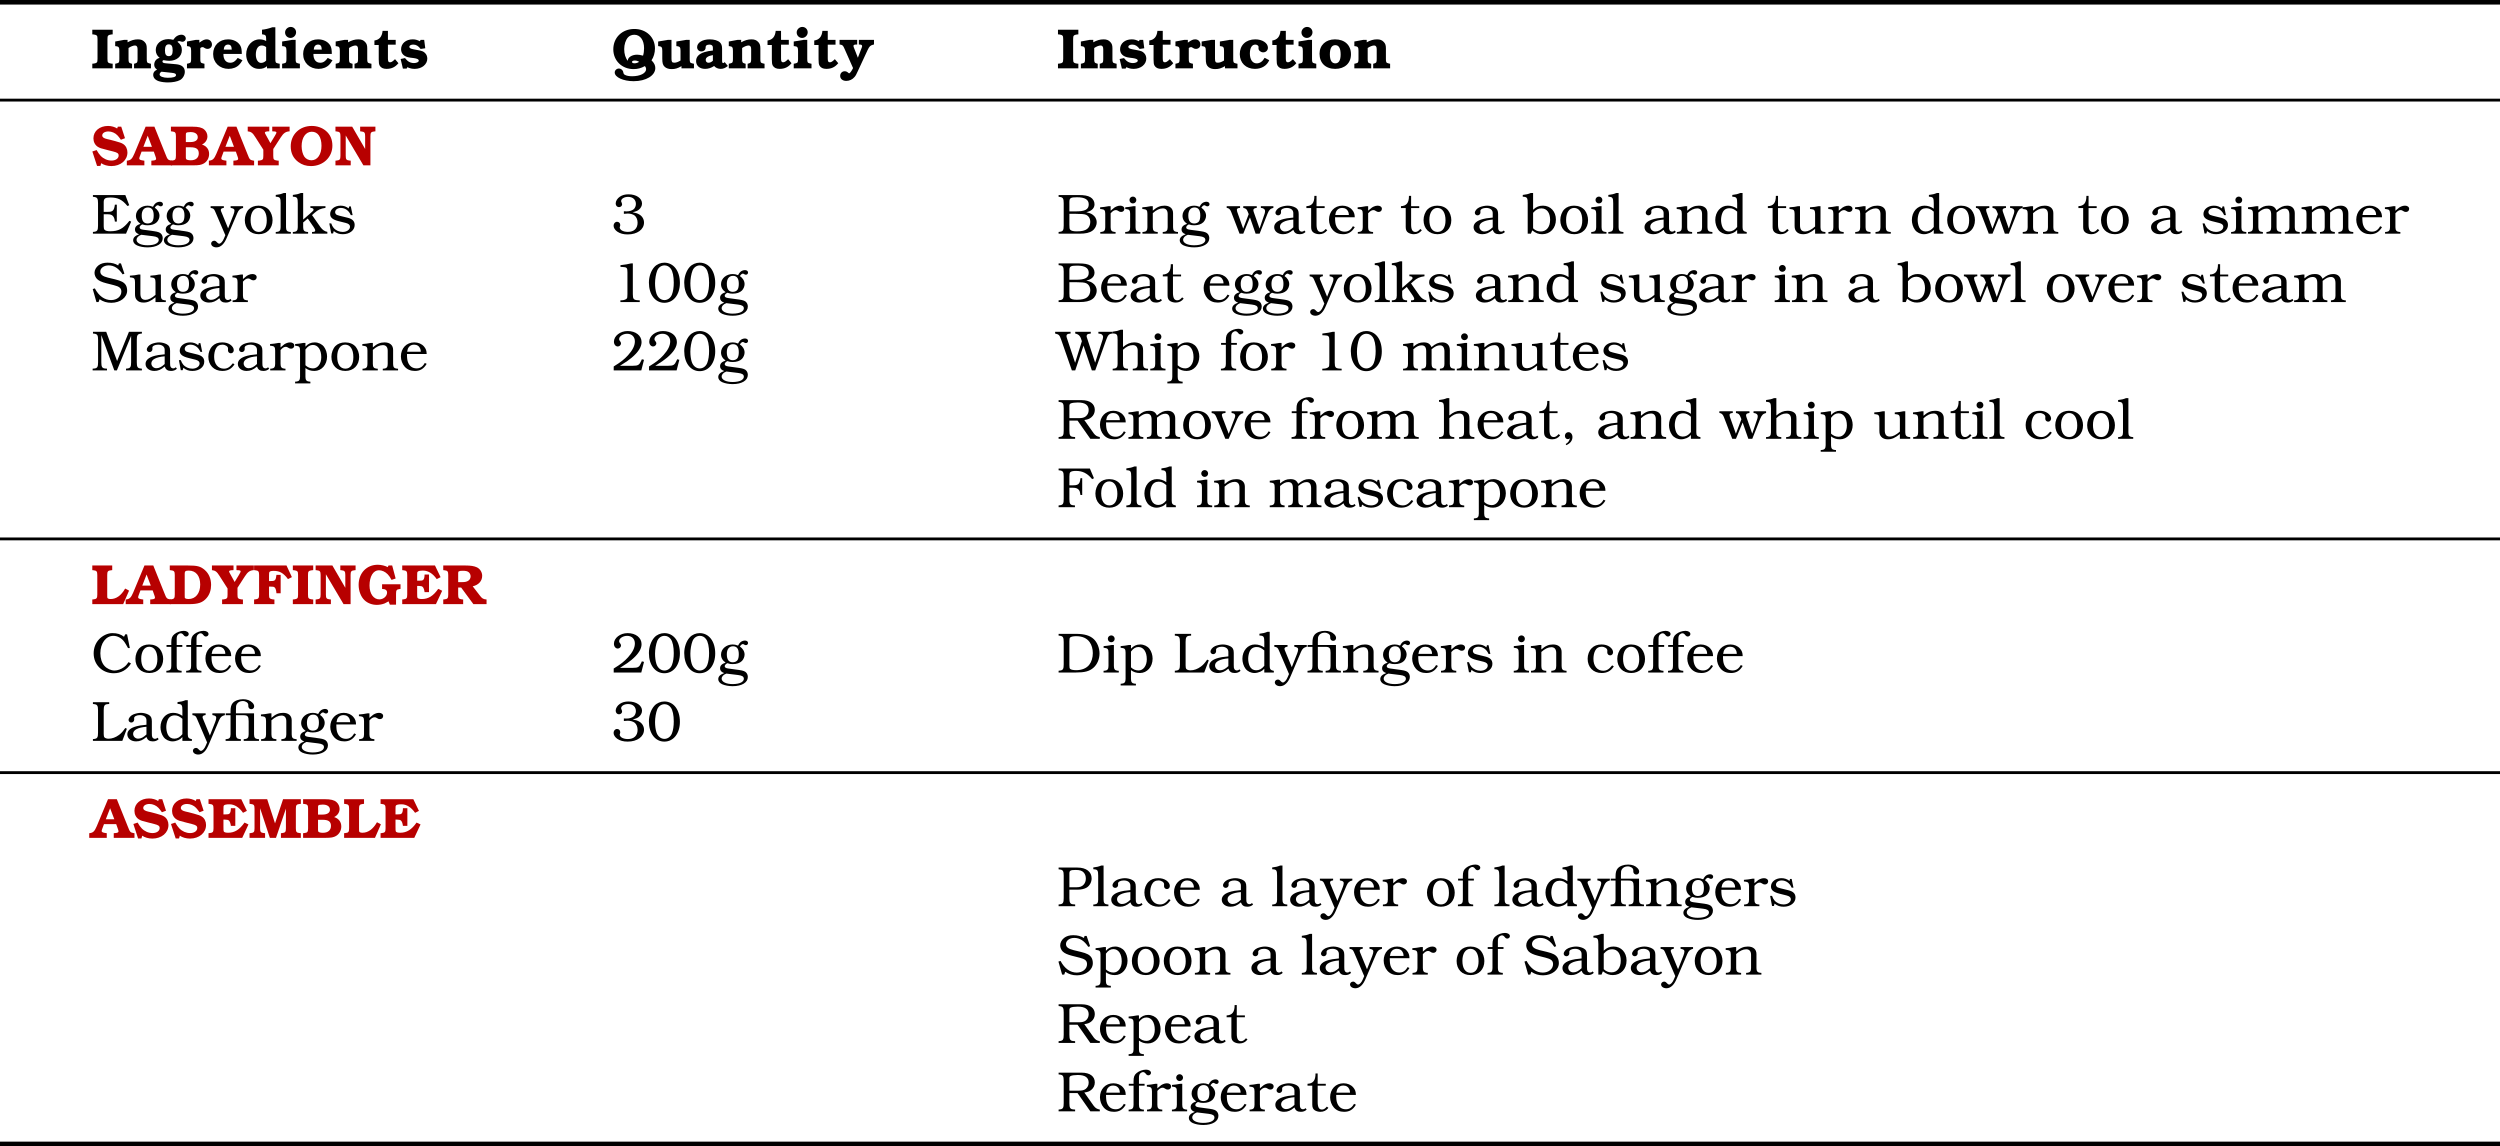 <?xml version='1.0' encoding='UTF-8'?>
<!-- This file was generated by dvisvgm 2.11.1 -->
<svg version='1.1' xmlns='http://www.w3.org/2000/svg' xmlns:xlink='http://www.w3.org/1999/xlink' width='437.167pt' height='200.432pt' viewBox='76.712 52.802 437.167 200.432'>
<defs>
<path id='g3-2' d='M2.005-4.814V-5.429C2.005-6.074 2.025-6.203 2.164-6.442C2.352-6.769 2.749-6.968 3.196-6.968C3.692-6.968 4.149-6.67 4.159-6.332C4.169-5.916 4.169-5.916 4.248-5.787C4.337-5.628 4.506-5.538 4.695-5.538C4.983-5.538 5.191-5.747 5.191-6.035C5.191-6.253 5.102-6.452 4.893-6.67C4.496-7.077 3.95-7.285 3.256-7.285C2.491-7.285 1.797-7.027 1.439-6.61C1.171-6.293 1.062-5.876 1.062-5.191V-4.814H.218V-4.486H1.062V-1.141C1.062-.596 .883-.367 .447-.318L.199-.298V0H2.868V-.298L2.62-.318C2.184-.367 2.005-.596 2.005-1.141V-4.486H3.325C4.05-4.486 4.228-4.278 4.228-3.444V-1.141C4.228-.596 4.05-.367 3.613-.318L3.365-.298V0H6.035V-.298L5.787-.318C5.35-.367 5.171-.596 5.171-1.141V-4.814H2.005Z'/>
<path id='g3-44' d='M1.141 1.112C1.836 .804 2.213 .308 2.213-.308C2.213-.794 1.916-1.161 1.519-1.161C1.161-1.161 .893-.883 .893-.506C.893-.189 1.112 .06 1.399 .06C1.529 .06 1.608 .03 1.767-.089C1.677 .377 1.449 .675 1.032 .913L1.141 1.112Z'/>
<path id='g3-48' d='M3.097-6.888C2.442-6.888 1.787-6.61 1.36-6.144C.774-5.509 .397-4.437 .397-3.404C.397-1.31 1.499 .129 3.097 .129S5.816-1.3 5.816-3.335C5.816-5.449 4.715-6.888 3.097-6.888ZM3.136-6.412C3.563-6.412 3.95-6.213 4.218-5.836C4.556-5.39 4.744-4.486 4.744-3.404C4.744-2.591 4.635-1.846 4.427-1.32C4.208-.734 3.682-.347 3.117-.347C2.481-.347 1.935-.794 1.707-1.509C1.548-2.015 1.469-2.63 1.469-3.295C1.469-4.04 1.628-4.943 1.846-5.499C2.074-6.064 2.561-6.412 3.136-6.412Z'/>
<path id='g3-49' d='M3.762-6.759H3.444C2.799-6.61 2.591-6.571 1.598-6.452V-6.154L1.995-6.134C2.72-6.104 2.819-5.985 2.819-5.201V-1.399C2.819-.864 2.789-.705 2.69-.605C2.531-.447 2.233-.337 1.916-.318L1.588-.298V0H4.973V-.298L4.655-.318C3.901-.367 3.762-.526 3.762-1.38V-6.759Z'/>
<path id='g3-50' d='M5.717-1.856L5.34-1.955L5.241-1.727C4.903-.953 4.675-.814 3.772-.814H1.519C2.7-1.558 3.067-1.816 3.553-2.223C4.715-3.196 5.29-4.109 5.29-4.953C5.29-6.084 4.278-6.888 2.849-6.888C1.548-6.888 .457-6.035 .457-5.022C.457-4.546 .754-4.189 1.131-4.189C1.429-4.189 1.697-4.447 1.697-4.724C1.697-4.824 1.648-4.953 1.578-5.042C1.399-5.26 1.37-5.33 1.37-5.499C1.37-5.975 2.045-6.412 2.769-6.412C3.583-6.412 4.119-5.876 4.119-5.092C4.119-4.337 3.752-3.583 2.928-2.66C2.273-1.935 1.667-1.459 .417-.695V0H5.241L5.717-1.856Z'/>
<path id='g3-51' d='M2.194-3.474C2.6-3.514 2.769-3.524 2.888-3.524C3.335-3.524 3.811-3.385 4.079-3.176C4.397-2.928 4.595-2.442 4.595-1.926C4.595-.913 3.96-.318 2.898-.318C2.462-.318 2.084-.407 1.806-.586C1.618-.705 1.469-.923 1.469-1.082C1.469-1.112 1.479-1.141 1.489-1.191C1.558-1.409 1.558-1.409 1.558-1.529C1.558-1.846 1.33-2.084 1.002-2.084C.665-2.084 .397-1.777 .397-1.399C.397-1.032 .635-.655 1.022-.377C1.519-.03 2.104 .129 2.859 .129C4.526 .129 5.717-.734 5.717-1.945C5.717-2.531 5.409-3.057 4.903-3.355C4.586-3.543 4.327-3.633 3.722-3.752C4.288-3.881 4.546-3.99 4.804-4.189C5.151-4.466 5.37-4.873 5.37-5.27C5.37-6.203 4.367-6.888 2.997-6.888C2.402-6.888 1.906-6.749 1.509-6.481C1.052-6.174 .764-5.717 .764-5.28C.764-4.913 1.012-4.645 1.34-4.645C1.638-4.645 1.886-4.863 1.886-5.122C1.886-5.191 1.866-5.27 1.836-5.36C1.717-5.628 1.717-5.628 1.717-5.707C1.717-6.114 2.263-6.442 2.938-6.442C3.762-6.442 4.298-5.955 4.298-5.201C4.298-4.863 4.149-4.486 3.93-4.298C3.672-4.059 3.176-3.901 2.69-3.901C2.61-3.901 2.442-3.911 2.194-3.921V-3.474Z'/>
<path id='g3-66' d='M.308-6.759V-6.452L.556-6.422C1.072-6.352 1.201-6.144 1.201-5.33V-1.429C1.201-.615 1.072-.407 .556-.337L.308-.308V0H3.93C5.032 0 5.717-.159 6.223-.526C6.68-.854 6.968-1.419 6.968-1.995C6.968-2.561 6.69-3.057 6.213-3.355C5.916-3.543 5.687-3.633 5.151-3.762C5.657-3.881 5.866-3.98 6.114-4.179C6.422-4.407 6.59-4.764 6.59-5.151C6.59-5.648 6.313-6.124 5.866-6.382C5.409-6.65 4.824-6.759 3.801-6.759H.308ZM2.194-3.901V-5.528C2.194-6.243 2.392-6.372 3.533-6.372C4.903-6.372 5.578-5.965 5.578-5.122C5.578-4.248 4.933-3.901 3.345-3.901H2.194ZM2.194-3.474H3.365C4.298-3.474 4.824-3.424 5.102-3.305C5.578-3.097 5.846-2.64 5.846-2.045C5.846-1.548 5.638-1.082 5.29-.824C4.913-.536 4.337-.407 3.484-.407C2.868-.407 2.452-.516 2.313-.725C2.223-.854 2.194-1.042 2.194-1.529V-3.474Z'/>
<path id='g3-67' d='M6.283-6.67H5.955L5.747-6.253C5.161-6.7 4.556-6.888 3.702-6.888C2.908-6.888 1.975-6.452 1.37-5.796C.764-5.151 .437-4.278 .437-3.345C.437-1.36 1.935 .129 3.94 .129C5.221 .129 6.233-.437 6.968-1.578L6.541-1.816C6.253-1.39 6.055-1.171 5.727-.933C5.251-.576 4.605-.347 4.089-.347C3.474-.347 2.759-.675 2.332-1.151C1.866-1.658 1.608-2.462 1.608-3.355C1.608-5.112 2.581-6.412 3.891-6.412C4.625-6.412 5.36-5.995 5.826-5.32C6.015-5.042 6.134-4.834 6.442-4.278H6.759L6.283-6.67Z'/>
<path id='g3-68' d='M1.201-1.429C1.201-.615 1.072-.407 .556-.337L.308-.308V0H3.335C4.873 0 5.697-.218 6.392-.824C7.057-1.399 7.464-2.352 7.464-3.325C7.464-4.268 7.077-5.251 6.471-5.826C5.787-6.471 4.834-6.759 3.335-6.759H.308V-6.452L.556-6.422C1.072-6.352 1.201-6.144 1.201-5.33V-1.429ZM2.194-5.439C2.194-5.826 2.223-6.005 2.313-6.104C2.432-6.253 2.868-6.352 3.375-6.352C4.457-6.352 5.251-6.005 5.747-5.3C6.094-4.804 6.293-4.129 6.293-3.394C6.293-2.6 6.064-1.846 5.657-1.34C5.171-.734 4.367-.407 3.365-.407C2.878-.407 2.471-.496 2.332-.625C2.223-.725 2.194-.883 2.194-1.28V-5.439Z'/>
<path id='g3-69' d='M5.975-6.759H.308V-6.452L.556-6.422C1.072-6.352 1.201-6.144 1.201-5.33V-1.429C1.201-.615 1.072-.407 .556-.337L.308-.308V0H6.094L6.997-2.114L6.69-2.253C5.608-.864 4.794-.427 3.315-.427C2.819-.427 2.481-.516 2.323-.705C2.233-.824 2.194-.983 2.194-1.3V-3.394H2.928C3.712-3.394 4.05-3.047 4.149-2.114H4.486V-5.082H4.149C4.01-4.05 3.792-3.821 2.948-3.821H2.194V-5.509C2.194-6.144 2.452-6.332 3.325-6.332C4.675-6.332 5.429-5.955 6.342-4.844L6.66-4.973L5.975-6.759Z'/>
<path id='g3-70' d='M5.777-6.759H.308V-6.452L.556-6.422C1.072-6.352 1.201-6.144 1.201-5.33V-1.429C1.201-.615 1.072-.407 .556-.337L.308-.308V0H3.166V-.308L2.839-.337C2.332-.387 2.194-.625 2.194-1.429V-3.394H2.849C3.335-3.394 3.643-3.275 3.851-3.017C4-2.829 4.059-2.64 4.129-2.124H4.437V-5.062H4.129C4.079-4.615 4.04-4.437 3.94-4.258C3.752-3.93 3.474-3.821 2.849-3.821H2.194V-5.37C2.194-5.806 2.243-6.005 2.362-6.124C2.501-6.263 2.868-6.342 3.305-6.342C4.506-6.342 5.31-5.935 6.174-4.903L6.491-5.062L5.777-6.759Z'/>
<path id='g3-76' d='M6.243-2.124L5.965-2.253C5.509-1.608 5.26-1.33 4.873-1.042C4.308-.615 3.653-.377 3.047-.377C2.72-.377 2.432-.476 2.313-.625C2.233-.725 2.194-.923 2.194-1.221V-5.33C2.194-6.134 2.332-6.372 2.839-6.422L3.156-6.452V-6.759H.308V-6.452L.556-6.422C1.072-6.352 1.201-6.144 1.201-5.33V-1.429C1.201-.615 1.072-.407 .556-.337L.308-.308V0H5.449L6.243-2.124Z'/>
<path id='g3-77' d='M4.496 0L6.987-6.055V-1.429C6.987-.615 6.858-.407 6.342-.337L6.094-.308V0H8.873V-.308L8.625-.337C8.109-.407 7.98-.615 7.98-1.429V-5.33C7.98-6.144 8.109-6.352 8.625-6.422L8.873-6.452V-6.759H6.61L4.536-1.648L2.63-6.759H.318V-6.452L.566-6.422C1.082-6.352 1.211-6.144 1.211-5.33V-1.429C1.211-.625 1.072-.387 .566-.337L.258-.308V0H2.769V-.308L2.422-.337C1.916-.387 1.777-.625 1.777-1.429V-6.174L4.05 0H4.496Z'/>
<path id='g3-80' d='M2.194-2.888H3.593C4.248-2.888 4.844-3.027 5.231-3.265C5.747-3.593 6.084-4.218 6.084-4.863C6.084-6.035 5.131-6.759 3.603-6.759H.308V-6.452L.556-6.422C1.072-6.352 1.201-6.144 1.201-5.33V-1.429C1.201-.615 1.072-.407 .556-.337L.308-.308V0H3.206V-.308L2.839-.337C2.342-.377 2.194-.625 2.194-1.429V-2.888ZM2.194-3.315V-5.707C2.194-6.243 2.372-6.342 3.325-6.342C4-6.342 4.407-6.213 4.695-5.896C4.943-5.628 5.072-5.26 5.072-4.834C5.072-4.417 4.943-4.059 4.695-3.782C4.397-3.444 4.03-3.315 3.434-3.315H2.194Z'/>
<path id='g3-82' d='M4.804-3.285C5.419-3.375 5.697-3.484 6.025-3.752C6.422-4.069 6.64-4.536 6.64-5.052C6.64-6.114 5.777-6.759 4.347-6.759H.308V-6.452L.556-6.422C1.072-6.352 1.201-6.144 1.201-5.33V-1.429C1.201-.615 1.072-.407 .556-.337L.308-.308V0H3.196V-.308L2.839-.337C2.332-.387 2.194-.625 2.194-1.429V-3.186H3.623L5.856 0H7.514V-.308C7.027-.397 6.759-.556 6.452-.953L4.804-3.285ZM2.194-3.613V-5.767C2.194-5.985 2.273-6.114 2.452-6.193C2.65-6.283 3.156-6.352 3.662-6.352C4.933-6.352 5.568-5.906 5.568-5.012C5.568-4.576 5.38-4.179 5.052-3.921C4.774-3.702 4.417-3.613 3.861-3.613H2.194Z'/>
<path id='g3-83' d='M5.211-6.759H4.854L4.734-6.402C4.179-6.739 3.613-6.888 2.859-6.888C2.203-6.888 1.677-6.729 1.27-6.412C.844-6.074 .586-5.588 .586-5.112C.586-4.724 .764-4.308 1.022-4.04C1.33-3.732 1.856-3.494 2.63-3.295L3.96-2.958C4.943-2.72 5.28-2.422 5.28-1.826C5.28-.983 4.506-.347 3.484-.347C2.342-.347 1.34-1.062 .645-2.392L.278-2.273L.923 0H1.29L1.479-.496C2.084-.069 2.739 .129 3.533 .129C5.082 .129 6.293-.814 6.293-2.005C6.293-2.362 6.203-2.739 6.055-2.968C5.757-3.444 5.26-3.712 4.189-3.97L2.948-4.268C1.985-4.506 1.598-4.814 1.598-5.35C1.598-5.945 2.233-6.412 3.057-6.412C4.01-6.412 4.804-5.906 5.499-4.844L5.816-4.963L5.211-6.759Z'/>
<path id='g3-87' d='M6.71 0L8.635-5.36C8.953-6.233 9.131-6.412 9.767-6.452V-6.759H7.265V-6.452C7.633-6.402 7.672-6.392 7.762-6.352C7.96-6.253 8.089-6.055 8.089-5.846C8.089-5.747 8.059-5.578 8.03-5.479L6.7-1.35L5.251-5.767C5.221-5.836 5.211-5.906 5.211-5.995C5.211-6.193 5.32-6.332 5.519-6.382C5.628-6.412 5.667-6.422 5.935-6.452V-6.759H3.216V-6.452C3.871-6.303 4.119-6.025 4.377-5.112L3.196-1.33L1.747-5.697C1.707-5.806 1.687-5.916 1.687-6.015C1.687-6.303 1.856-6.412 2.402-6.452V-6.759H-.298V-6.452C.387-6.283 .457-6.213 .764-5.36L2.63 0H3.216L4.665-4.337L6.124 0H6.71Z'/>
<path id='g3-97' d='M3.692-2.819C2.501-2.69 2.452-2.68 2.015-2.571C.913-2.293 .347-1.806 .347-1.141C.347-.427 .993 .089 1.876 .089C2.541 .089 3.027-.119 3.692-.675C3.881-.139 4.218 .089 4.804 .089C5.221 .089 5.548-.03 5.826-.298L5.638-.556C5.469-.407 5.36-.357 5.191-.357C4.983-.357 4.804-.466 4.724-.635C4.655-.774 4.635-.903 4.635-1.33V-3.434C4.635-4.03 4.476-4.337 4.069-4.566C3.702-4.774 3.186-4.903 2.729-4.903C2.303-4.903 1.767-4.784 1.37-4.615C.903-4.407 .566-3.99 .566-3.643C.566-3.404 .784-3.206 1.042-3.206C1.32-3.206 1.548-3.434 1.548-3.712L1.538-3.99C1.538-4.278 1.985-4.506 2.541-4.506C3.246-4.506 3.692-4.159 3.692-3.613V-2.819ZM3.692-1.122C3.136-.596 2.72-.387 2.223-.387C1.747-.387 1.36-.764 1.36-1.241C1.36-1.906 2.194-2.342 3.692-2.471V-1.122Z'/>
<path id='g3-98' d='M1.787-7.117H1.39C.883-6.918 .655-6.858-.02-6.779V-6.471L.199-6.452C.734-6.402 .844-6.223 .844-5.34V0H1.399L1.638-.576C2.293-.079 2.739 .089 3.375 .089C4.784 .089 5.777-.963 5.777-2.462C5.777-3.881 4.834-4.903 3.514-4.903C2.829-4.903 2.342-4.705 1.787-4.189V-7.117ZM1.787-3.653C2.293-4.218 2.68-4.427 3.256-4.427C4.189-4.427 4.764-3.662 4.764-2.432C4.764-1.181 4.129-.387 3.146-.387C2.61-.387 2.164-.576 1.787-.943V-3.653Z'/>
<path id='g3-99' d='M4.655-1.251C4.099-.556 3.692-.308 3.087-.308C2.064-.308 1.38-1.131 1.38-2.362C1.38-2.918 1.479-3.404 1.667-3.792C1.896-4.268 2.283-4.506 2.829-4.506C3.345-4.506 3.811-4.198 3.811-3.851L3.801-3.504C3.801-3.216 4.02-2.997 4.308-2.997S4.814-3.236 4.814-3.543C4.814-3.871 4.605-4.208 4.248-4.476C3.851-4.764 3.385-4.903 2.789-4.903C2.074-4.903 1.489-4.685 1.072-4.248C.625-3.792 .367-3.107 .367-2.402C.367-.923 1.35 .089 2.809 .089C3.762 .089 4.427-.268 4.943-1.072L4.655-1.251Z'/>
<path id='g3-100' d='M4.198-4.377C3.662-4.744 3.156-4.903 2.551-4.903C1.31-4.903 .367-3.821 .367-2.392C.367-1.777 .576-1.112 .913-.665C1.261-.199 1.866 .089 2.481 .089C2.799 .089 3.146 .01 3.474-.129C3.762-.258 3.911-.357 4.198-.665V0H5.866V-.298L5.747-.318C5.29-.417 5.141-.615 5.141-1.141V-7.117H4.744C4.248-6.918 4.02-6.858 3.345-6.779V-6.471L3.553-6.452C4.089-6.402 4.198-6.223 4.198-5.34V-4.377ZM4.198-1.171C3.752-.625 3.325-.387 2.769-.387C2.273-.387 1.856-.655 1.648-1.112C1.479-1.469 1.38-1.955 1.38-2.412C1.38-2.859 1.479-3.325 1.638-3.682C1.866-4.189 2.283-4.457 2.849-4.457C3.325-4.457 3.662-4.308 4.198-3.861V-1.171Z'/>
<path id='g3-101' d='M4.546-1.31C4.189-.655 3.732-.357 3.117-.357C2.412-.357 1.896-.715 1.628-1.38C1.479-1.727 1.429-2.164 1.429-2.868H4.873C4.863-3.444 4.734-3.801 4.407-4.179C4.01-4.645 3.404-4.903 2.71-4.903C1.35-4.903 .367-3.881 .367-2.452C.367-1.787 .615-1.122 1.022-.665C1.469-.159 2.074 .089 2.819 .089C3.732 .089 4.367-.288 4.873-1.151L4.546-1.31ZM1.459-3.265C1.529-3.682 1.588-3.861 1.747-4.069C1.955-4.357 2.273-4.506 2.67-4.506C3.196-4.506 3.573-4.258 3.762-3.772C3.801-3.662 3.851-3.404 3.841-3.295V-3.265H1.459Z'/>
<path id='g3-102' d='M1.062-4.486V-1.141C1.062-.596 .883-.367 .447-.318L.199-.298V0H2.868V-.298L2.62-.318C2.184-.367 2.005-.596 2.005-1.141V-4.486H2.988V-4.814H2.005V-5.866C2.005-6.243 2.074-6.461 2.233-6.63C2.372-6.769 2.561-6.858 2.729-6.858S3.047-6.759 3.196-6.571C3.335-6.382 3.474-6.293 3.653-6.293C3.891-6.293 4.109-6.491 4.109-6.72C4.109-7.047 3.742-7.285 3.256-7.285C2.68-7.285 2.035-7.057 1.608-6.7C1.201-6.372 1.062-6.005 1.062-5.28V-4.814H.228V-4.486H1.062Z'/>
<path id='g3-103' d='M1.945-.695C1.499-.754 1.3-.873 1.3-1.102C1.3-1.28 1.469-1.479 1.757-1.628C2.154-1.499 2.352-1.469 2.69-1.469C3.404-1.469 3.94-1.658 4.308-2.015C4.586-2.303 4.774-2.749 4.774-3.136C4.774-3.682 4.466-4.198 3.95-4.546C4.149-4.844 4.308-4.973 4.476-4.973C4.546-4.973 4.576-4.963 4.705-4.883C4.814-4.814 4.903-4.784 5.002-4.784C5.221-4.784 5.38-4.943 5.38-5.161C5.38-5.409 5.161-5.588 4.844-5.588C4.546-5.588 4.208-5.459 4.01-5.251C3.891-5.131 3.811-5.032 3.633-4.705C3.236-4.854 3.007-4.903 2.7-4.903C1.568-4.903 .655-4.119 .655-3.136C.655-2.561 .923-2.094 1.459-1.727C.794-1.509 .486-1.201 .486-.734C.486-.337 .705-.079 1.211 .099C.476 .377 .169 .695 .169 1.181C.169 1.529 .447 1.876 .864 2.055C1.36 2.273 2.015 2.392 2.69 2.392C4.298 2.392 5.34 1.757 5.34 .784C5.34 .516 5.251 .258 5.102 .069C4.903-.199 4.536-.337 3.841-.437L1.945-.695ZM2.749-4.586C3.434-4.586 3.762-4.129 3.762-3.186C3.762-2.739 3.682-2.362 3.533-2.154C3.375-1.935 3.057-1.787 2.72-1.787C2.015-1.787 1.667-2.243 1.667-3.196C1.667-4.069 2.064-4.586 2.749-4.586ZM3.623 .437C4.357 .526 4.645 .715 4.645 1.102C4.645 1.33 4.506 1.538 4.238 1.707C3.94 1.906 3.335 2.025 2.69 2.025C1.548 2.025 .764 1.638 .764 1.082C.764 .705 1.052 .387 1.588 .189L3.623 .437Z'/>
<path id='g3-104' d='M2.005-7.117H1.608C1.102-6.918 .873-6.858 .199-6.779V-6.471L.417-6.452C.953-6.402 1.062-6.223 1.062-5.34V-1.141C1.062-.596 .883-.367 .447-.318L.199-.298V0H2.868V-.298L2.62-.318C2.184-.367 2.005-.596 2.005-1.141V-3.613C2.591-4.169 3.146-4.427 3.722-4.427C4.288-4.427 4.576-4.089 4.576-3.424V-1.141C4.576-.596 4.397-.367 3.96-.318L3.712-.298V0H6.382V-.298L6.134-.318C5.697-.367 5.519-.596 5.519-1.141V-3.484C5.519-4.099 5.409-4.387 5.072-4.615C4.794-4.804 4.417-4.903 3.96-4.903C3.275-4.903 2.66-4.645 2.005-4.079V-7.117Z'/>
<path id='g3-105' d='M2.005-4.814H1.667C1.062-4.705 .734-4.655 .208-4.615V-4.318L.407-4.298C.923-4.248 1.062-4.069 1.062-3.474V-1.141C1.062-.596 .883-.367 .447-.318L.199-.298V0H2.859V-.298L2.62-.318C2.174-.367 2.005-.596 2.005-1.141V-4.814ZM1.548-6.491C1.211-6.491 .943-6.223 .943-5.896C.943-5.558 1.211-5.29 1.538-5.29C1.876-5.29 2.144-5.558 2.144-5.886S1.876-6.491 1.548-6.491Z'/>
<path id='g3-107' d='M3.553-3.256L4-3.653C4.605-4.189 5.052-4.387 5.906-4.516V-4.814H3.265V-4.526C3.643-4.496 3.821-4.397 3.821-4.208C3.821-4.089 3.762-4 3.553-3.821L2.005-2.471V-7.117H1.608C1.102-6.918 .873-6.858 .199-6.779V-6.471L.417-6.452C.953-6.402 1.062-6.223 1.062-5.34V-1.141C1.062-.596 .883-.367 .447-.318L.199-.298V0H2.868V-.298L2.61-.318C2.184-.367 2.005-.605 2.005-1.141V-1.965L2.809-2.65L3.851-1.141C4.02-.913 4.109-.695 4.109-.546C4.109-.407 4.01-.337 3.821-.318L3.553-.298V0H6.233V-.318C5.777-.397 5.399-.655 5.032-1.141L3.553-3.256Z'/>
<path id='g3-108' d='M1.995-7.117H1.598C1.102-6.918 .873-6.858 .199-6.779V-6.471L.407-6.452C.943-6.402 1.052-6.223 1.052-5.34V-1.141C1.052-.596 .883-.367 .437-.318L.199-.298V0H2.839V-.298L2.61-.318C2.164-.367 1.995-.596 1.995-1.141V-7.117Z'/>
<path id='g3-109' d='M5.161-3.702C5.767-4.208 6.164-4.387 6.62-4.387C7.136-4.387 7.404-4.02 7.404-3.305V-1.141C7.404-.903 7.365-.695 7.295-.596C7.176-.417 7.077-.367 6.789-.318L6.61-.298V0H9.211V-.298L8.963-.318C8.526-.367 8.347-.596 8.347-1.141V-3.573C8.347-4.407 7.851-4.903 7.027-4.903C6.362-4.903 5.856-4.685 5.141-4.079C4.873-4.675 4.496-4.903 3.782-4.903C3.087-4.903 2.61-4.705 1.975-4.149V-4.814H1.638C1.062-4.705 .754-4.665 .169-4.615V-4.318L.377-4.298C.893-4.248 1.032-4.069 1.032-3.474V-1.141C1.032-.596 .854-.367 .417-.318L.169-.298V0H2.769V-.298L2.591-.318C2.313-.357 2.243-.397 2.114-.546C2.025-.665 1.975-.873 1.975-1.141V-3.702C2.551-4.198 2.948-4.387 3.404-4.387C3.97-4.387 4.218-4.059 4.218-3.335V-1.141C4.218-.596 4.05-.377 3.603-.318L3.394-.298V0H5.985V-.298L5.777-.318C5.33-.377 5.161-.596 5.161-1.141V-3.702Z'/>
<path id='g3-110' d='M2.035-4.814H1.697C1.082-4.695 .754-4.655 .199-4.615V-4.318L.437-4.298C.943-4.258 1.092-4.069 1.092-3.474V-1.141C1.092-.596 .913-.367 .476-.318L.228-.298V0H2.898V-.298L2.65-.318C2.213-.367 2.035-.596 2.035-1.141V-3.593C2.65-4.149 3.236-4.427 3.792-4.427C4.337-4.427 4.635-4.079 4.635-3.434V-1.141C4.635-.596 4.457-.367 4.02-.318L3.772-.298V0H6.442V-.298L6.193-.318C5.757-.367 5.578-.596 5.578-1.141V-3.593C5.578-4.417 5.012-4.903 4.079-4.903C3.325-4.903 2.739-4.655 2.035-4.03V-4.814Z'/>
<path id='g3-111' d='M2.769-4.903C2.074-4.903 1.459-4.665 1.062-4.258C.645-3.821 .367-3.087 .367-2.392C.367-.893 1.33 .089 2.809 .089C4.248 .089 5.221-.903 5.221-2.372C5.221-3.017 4.992-3.672 4.625-4.129C4.208-4.625 3.543-4.903 2.769-4.903ZM2.779-4.506C3.672-4.506 4.208-3.682 4.208-2.323C4.208-1.062 3.692-.308 2.819-.308C1.906-.308 1.38-1.072 1.38-2.412C1.38-3.682 1.935-4.506 2.779-4.506Z'/>
<path id='g3-112' d='M2.005-4.814H1.667C1.092-4.705 .784-4.665 .199-4.615V-4.318L.407-4.298C.923-4.248 1.062-4.069 1.062-3.474V1.122C1.062 1.658 .883 1.906 .447 1.945L.199 1.965V2.263H2.868V1.965L2.62 1.945C2.184 1.906 2.005 1.658 2.005 1.122V-.417C2.462-.069 2.948 .089 3.573 .089C4.834 .089 5.787-1.002 5.787-2.432C5.787-3.047 5.578-3.692 5.241-4.139C4.883-4.605 4.268-4.903 3.623-4.903C2.968-4.903 2.452-4.665 2.005-4.159V-4.814ZM2.005-3.662C2.422-4.218 2.809-4.457 3.315-4.457C4.198-4.457 4.774-3.613 4.774-2.313C4.774-1.181 4.159-.357 3.325-.357C2.829-.357 2.382-.546 2.005-.903V-3.662Z'/>
<path id='g3-114' d='M2.035-4.814H1.697C1.082-4.695 .754-4.655 .199-4.615V-4.318L.437-4.298C.943-4.258 1.092-4.069 1.092-3.474V-1.141C1.092-.596 .913-.367 .476-.318L.228-.298V0H2.898V-.298L2.65-.318C2.213-.367 2.035-.596 2.035-1.141V-3.573C2.392-3.97 2.66-4.129 2.948-4.129C3.117-4.129 3.186-4.099 3.365-3.98C3.533-3.851 3.692-3.801 3.871-3.801C4.198-3.801 4.437-4.03 4.437-4.347C4.437-4.675 4.139-4.903 3.712-4.903C3.484-4.903 3.246-4.854 3.007-4.744C2.769-4.645 2.72-4.605 2.243-4.198C2.213-4.169 2.134-4.099 2.035-4.02V-4.814Z'/>
<path id='g3-115' d='M4.159-4.774H3.881L3.782-4.417C3.355-4.754 2.918-4.903 2.362-4.903C1.35-4.903 .546-4.268 .546-3.454C.546-2.829 .973-2.462 2.025-2.194L3.295-1.876C3.792-1.747 4.02-1.538 4.02-1.221C4.02-.705 3.464-.308 2.739-.308C2.124-.308 1.519-.576 1.151-1.022C.973-1.231 .873-1.429 .734-1.806H.397L.734-.04H1.062L1.171-.457C1.707-.05 2.124 .089 2.769 .089C3.96 .089 4.834-.596 4.834-1.519C4.834-2.194 4.437-2.591 3.573-2.799L2.194-3.136C1.955-3.196 1.836-3.236 1.727-3.285C1.538-3.385 1.419-3.563 1.419-3.762C1.419-4.189 1.836-4.506 2.422-4.506C3.176-4.506 3.831-4.03 4.159-3.246H4.476L4.159-4.774Z'/>
<path id='g3-116' d='M3.394-4.814H1.975V-6.62H1.598C1.608-5.399 1.171-4.854 .199-4.814V-4.486H1.032V-1.161C1.032-.675 1.171-.367 1.489-.169C1.747-.01 2.104 .089 2.452 .089C3.037 .089 3.494-.139 3.851-.605L3.583-.824C3.246-.437 3.017-.308 2.72-.308C2.213-.308 1.975-.715 1.975-1.618V-4.486H3.394V-4.814Z'/>
<path id='g3-117' d='M4.675 0H6.481V-.298L6.233-.318C5.796-.367 5.618-.596 5.618-1.141V-4.814H5.28C4.764-4.695 4.566-4.675 3.782-4.615V-4.318L4.02-4.298C4.526-4.258 4.675-4.069 4.675-3.474V-1.261C4.01-.675 3.424-.387 2.938-.387C2.313-.387 2.035-.725 2.035-1.479V-4.814H1.697C1.181-4.695 .963-4.665 .199-4.615V-4.318L.437-4.298C.943-4.258 1.092-4.069 1.092-3.474V-1.399C1.092-.903 1.181-.625 1.409-.367C1.677-.06 2.055 .089 2.571 .089C3.285 .089 3.831-.149 4.675-.834V0Z'/>
<path id='g3-118' d='M2.759-.873L1.638-3.821C1.598-3.94 1.558-4.089 1.558-4.159C1.558-4.367 1.697-4.466 2.025-4.496C2.045-4.496 2.114-4.506 2.194-4.516V-4.814H-.228V-4.506C.218-4.437 .357-4.327 .586-3.821L2.164 0H2.749L4.268-3.514C4.536-4.099 4.834-4.387 5.3-4.496V-4.814H3.256V-4.516C3.732-4.447 3.891-4.318 3.891-4.01C3.891-3.911 3.851-3.742 3.792-3.593L2.759-.873Z'/>
<path id='g3-119' d='M5.558-.893L4.526-3.841C4.496-3.93 4.476-4.04 4.476-4.109C4.476-4.357 4.635-4.457 5.072-4.516V-4.814H2.71V-4.516C3.186-4.407 3.305-4.308 3.494-3.841L3.662-3.424L2.7-.883L1.648-3.841C1.618-3.921 1.588-4.099 1.588-4.179C1.588-4.387 1.757-4.486 2.154-4.516V-4.814H-.189V-4.516C.189-4.476 .407-4.288 .586-3.841L2.064 0H2.71L3.881-2.849L4.873 0H5.568L6.958-3.514C7.236-4.179 7.444-4.377 7.98-4.516V-4.814H5.787V-4.516C6.253-4.486 6.521-4.278 6.521-3.94C6.521-3.831 6.491-3.633 6.452-3.514L5.558-.893Z'/>
<path id='g3-121' d='M2.829-.933L1.588-3.95C1.558-4.02 1.548-4.079 1.548-4.149C1.548-4.357 1.697-4.466 2.084-4.516V-4.814H-.228V-4.506C.258-4.437 .377-4.337 .566-3.881L2.342 .268L2.094 .844C1.876 1.38 1.529 1.747 1.261 1.747C1.161 1.747 1.062 1.687 .933 1.558C.685 1.29 .586 1.231 .387 1.231C.099 1.231-.139 1.459-.139 1.717C-.139 2.104 .258 2.392 .794 2.392C1.191 2.392 1.548 2.223 1.876 1.886C2.184 1.568 2.392 1.221 2.72 .427L4.437-3.603C4.675-4.159 4.913-4.377 5.449-4.506V-4.814H3.265V-4.516C3.792-4.417 3.94-4.308 3.94-4.03C3.94-3.851 3.871-3.573 3.752-3.275L2.829-.933Z'/>
<path id='g1-65' d='M4.486-6.759H2.948L.983-2.045C.605-1.171 .377-.923-.179-.834L-.337-.814V0H2.729V-.814L2.571-.834C2.035-.903 1.836-1.002 1.836-1.191C1.836-1.251 1.876-1.439 1.926-1.548L2.243-2.402H4.377L4.675-1.558C4.744-1.38 4.784-1.211 4.784-1.131C4.784-.953 4.605-.864 4.198-.834L3.95-.814V0H7.573V-.814L7.414-.834C6.858-.933 6.769-1.032 6.432-1.916L4.486-6.759ZM2.561-3.246L3.315-5.181L4.05-3.246H2.561Z'/>
<path id='g1-66' d='M.199-6.759V-5.945L.397-5.925C.953-5.866 1.072-5.727 1.072-5.092V-1.667C1.072-1.032 .953-.893 .397-.834L.199-.814V0H4.169C5.092 0 5.519-.079 5.955-.328C6.531-.665 6.878-1.29 6.878-1.985C6.878-2.789 6.432-3.375 5.628-3.633C6.223-3.921 6.581-4.457 6.581-5.062C6.581-5.509 6.382-5.945 6.035-6.253C5.638-6.61 5.022-6.759 3.97-6.759H.199ZM2.809-4.069V-5.3C2.809-5.499 2.819-5.588 2.859-5.648C2.918-5.757 3.206-5.816 3.623-5.816C4.427-5.816 4.893-5.479 4.893-4.913C4.893-4.377 4.417-4.069 3.603-4.069H2.809ZM2.809-3.156H3.633C4.645-3.156 5.072-2.839 5.072-2.084S4.546-.883 3.672-.883C3.285-.883 2.988-.953 2.888-1.062C2.829-1.131 2.809-1.211 2.809-1.39V-3.156Z'/>
<path id='g1-68' d='M1.072-1.667C1.072-1.032 .953-.893 .397-.834L.199-.814V0H3.583C5.181 0 5.965-.278 6.64-1.072C7.156-1.667 7.424-2.462 7.424-3.355C7.424-4.437 7.037-5.35 6.313-5.975C5.578-6.61 5.032-6.759 3.355-6.759H.199V-5.945L.397-5.925C.953-5.866 1.072-5.727 1.072-5.092V-1.667ZM2.809-5.34C2.809-5.757 2.958-5.866 3.524-5.866C4.764-5.866 5.519-4.943 5.519-3.424C5.519-1.886 4.715-.893 3.474-.893C3.216-.893 2.997-.943 2.898-1.022C2.809-1.092 2.809-1.122 2.809-1.608V-5.34Z'/>
<path id='g1-69' d='M4.883-5.181H4.109C4.099-4.645 4.02-4.357 3.841-4.218C3.722-4.129 3.553-4.099 3.097-4.099H2.809V-4.943C2.809-5.469 2.819-5.568 2.898-5.667C2.997-5.796 3.345-5.866 3.861-5.866C4.734-5.866 5.568-5.34 6.233-4.377L6.908-4.715L5.925-6.759H.199V-5.945L.397-5.925C.953-5.866 1.072-5.727 1.072-5.092V-1.667C1.072-1.032 .953-.893 .397-.834L.199-.814V0H6.094L7.186-2.342L6.491-2.67C5.628-1.429 4.764-.893 3.633-.893C3.186-.893 2.928-.973 2.859-1.131C2.819-1.231 2.809-1.36 2.809-2.015V-3.186H3.087C3.434-3.186 3.643-3.136 3.772-3.017C3.93-2.868 4.05-2.541 4.109-2.094H4.883V-5.181Z'/>
<path id='g1-70' d='M6.809-4.724L5.866-6.759H.199V-5.945L.397-5.925C.953-5.866 1.072-5.727 1.072-5.092V-1.667C1.072-1.032 .953-.893 .397-.834L.199-.814V0H3.752V-.814L3.484-.834C3.256-.854 3.017-.933 2.928-1.042C2.839-1.141 2.809-1.29 2.809-1.667V-3.067H3.037C3.504-3.067 3.623-3.047 3.772-2.938C3.95-2.799 4.059-2.481 4.109-1.906H4.844V-5.122H4.109C4.059-4.625 3.99-4.367 3.861-4.228C3.732-4.079 3.583-4.04 3.097-4.04H2.809V-4.973C2.809-5.429 2.829-5.538 2.898-5.638C2.988-5.757 3.236-5.816 3.643-5.816C4.675-5.816 5.35-5.429 6.124-4.377L6.809-4.724Z'/>
<path id='g1-71' d='M4.447-2.66C5.032-2.65 5.32-2.442 5.32-2.015C5.32-1.39 4.685-.834 3.97-.834C2.958-.834 2.253-1.826 2.253-3.246C2.253-4.854 2.908-5.925 3.891-5.925C4.437-5.925 4.992-5.667 5.419-5.231C5.648-5.002 5.816-4.754 6.104-4.238L6.819-4.486L6.213-6.759H5.578L5.429-6.471C5.022-6.71 4.278-6.888 3.702-6.888C1.737-6.888 .347-5.429 .347-3.375C.347-2.303 .744-1.27 1.399-.665C1.935-.159 2.72 .129 3.533 .129C3.99 .129 4.516 .03 4.903-.129C5.032-.189 5.181-.268 5.578-.486L5.806 .089H6.888V-1.806C6.888-2.442 6.997-2.581 7.514-2.64L7.672-2.66V-3.474H4.447V-2.66Z'/>
<path id='g1-73' d='M1.112-1.667C1.112-1.29 1.082-1.141 .993-1.042C.903-.933 .675-.854 .437-.834L.199-.814V0H3.762V-.814L3.524-.834C3.285-.854 3.057-.933 2.968-1.042C2.878-1.141 2.849-1.29 2.849-1.667V-5.092C2.849-5.469 2.878-5.618 2.968-5.717C3.057-5.826 3.285-5.906 3.524-5.925L3.762-5.945V-6.759H.199V-5.945L.437-5.925C.675-5.906 .903-5.826 .993-5.717C1.082-5.618 1.112-5.469 1.112-5.092V-1.667Z'/>
<path id='g1-76' d='M6.63-2.362L5.945-2.729C5.27-1.529 4.397-.893 3.414-.893C3.117-.893 2.908-.963 2.849-1.082C2.809-1.171 2.809-1.171 2.809-1.797V-5.092C2.809-5.727 2.928-5.866 3.484-5.925L3.682-5.945V-6.759H.199V-5.945L.397-5.925C.953-5.866 1.072-5.727 1.072-5.092V-1.667C1.072-1.032 .953-.893 .397-.834L.199-.814V0H5.598L6.63-2.362Z'/>
<path id='g1-77' d='M3.285-6.759H.199V-5.945L.397-5.925C.953-5.866 1.072-5.727 1.072-5.092V-1.667C1.072-1.032 .953-.893 .397-.834L.199-.814V0H2.918V-.814L2.72-.834C2.164-.893 2.045-1.032 2.045-1.667V-5.181L3.752 0H4.824L6.561-5.112V-1.667C6.561-1.032 6.442-.893 5.886-.834L5.687-.814V0H9.171V-.814L8.973-.834C8.417-.893 8.298-1.032 8.298-1.667V-5.092C8.298-5.727 8.417-5.866 8.973-5.925L9.171-5.945V-6.759H6.064L4.655-2.531L3.285-6.759Z'/>
<path id='g1-78' d='M3.127-6.759H.199V-5.945L.397-5.925C.953-5.866 1.072-5.727 1.072-5.092V-1.667C1.072-1.032 .953-.893 .397-.834L.199-.814V0H2.868V-.814L2.67-.834C2.114-.893 1.995-1.032 1.995-1.667V-5.221L5.082 0H6.313V-5.092C6.313-5.727 6.432-5.866 6.987-5.925L7.186-5.945V-6.759H4.516V-5.945L4.715-5.925C5.27-5.866 5.39-5.727 5.39-5.092V-2.859L3.127-6.759Z'/>
<path id='g1-79' d='M4.02-6.888C1.896-6.888 .347-5.38 .347-3.315C.347-2.154 .784-1.251 1.667-.586C2.323-.099 3.017 .129 3.891 .129C6.015 .129 7.633-1.409 7.633-3.434C7.633-4.536 7.255-5.39 6.491-6.035C5.826-6.59 4.973-6.888 4.02-6.888ZM4.03-5.876C5.092-5.876 5.727-4.963 5.727-3.414C5.727-1.906 5.022-.883 3.97-.883C3.484-.883 3.007-1.122 2.739-1.499C2.442-1.926 2.253-2.64 2.253-3.355C2.253-4.854 2.978-5.876 4.03-5.876Z'/>
<path id='g1-81' d='M5.866-.397C6.015-.228 6.084-.04 6.084 .149C6.084 .854 5.042 1.38 3.633 1.38C3.097 1.38 2.63 1.29 2.372 1.131C2.223 1.052 2.144 .943 2.114 .774C2.055 .506 2.035 .457 1.916 .308C1.767 .129 1.548 .03 1.32 .03C.923 .03 .596 .347 .596 .725C.596 1.558 2.094 2.243 3.911 2.243C6.064 2.243 7.692 1.261 7.692-.05C7.692-.536 7.504-.923 7.027-1.409C7.404-1.945 7.633-2.72 7.633-3.474C7.633-5.449 6.104-6.888 4.03-6.888C1.896-6.888 .347-5.39 .347-3.325C.347-1.35 1.856 .129 3.881 .129C4.615 .129 5.201-.03 5.866-.397ZM2.898-1.3C2.481-1.777 2.253-2.511 2.253-3.365C2.253-4.179 2.501-4.943 2.908-5.409C3.166-5.707 3.583-5.876 4.03-5.876C5.052-5.876 5.727-4.943 5.727-3.524C5.727-3.057 5.667-2.591 5.548-2.223C5.052-2.352 4.774-2.392 4.496-2.392C3.633-2.392 2.888-1.926 2.888-1.39C2.888-1.37 2.888-1.34 2.898-1.3ZM4.863-1.141C4.635-.983 4.337-.883 4.069-.883C3.792-.883 3.613-.973 3.613-1.122S3.811-1.37 4.099-1.37C4.377-1.37 4.615-1.3 4.863-1.141Z'/>
<path id='g1-82' d='M5.35-3.117C6.382-3.355 7.007-4.04 7.007-4.953C7.007-5.578 6.64-6.164 6.094-6.432C5.608-6.66 5.002-6.759 4.059-6.759H.199V-5.945L.397-5.925C.953-5.866 1.072-5.727 1.072-5.092V-1.667C1.072-1.032 .953-.893 .397-.834L.199-.814V0H3.682V-.814L3.484-.834C2.928-.893 2.809-1.032 2.809-1.667V-2.908H3.325L5.469 0H7.772V-.814C7.186-.864 6.987-.983 6.6-1.499L5.35-3.117ZM2.809-3.851V-5.399C2.809-5.628 2.829-5.677 2.938-5.737C3.067-5.806 3.275-5.836 3.573-5.836C4.139-5.836 4.427-5.767 4.655-5.578C4.854-5.419 4.983-5.131 4.983-4.854C4.983-4.516 4.804-4.208 4.506-4.05C4.258-3.911 3.98-3.851 3.514-3.851H2.809Z'/>
<path id='g1-83' d='M4.546-6.442C4.149-6.71 3.533-6.888 2.958-6.888C1.469-6.888 .397-5.985 .397-4.724C.397-4.099 .675-3.553 1.151-3.246C1.499-3.027 1.697-2.958 2.868-2.67L3.851-2.422C4.595-2.233 4.804-2.084 4.804-1.717C4.804-1.201 4.288-.834 3.553-.834C2.859-.834 2.164-1.141 1.667-1.658C1.399-1.955 1.211-2.203 .953-2.67L.208-2.422L1.032 .109H1.618L1.757-.377C2.174-.069 2.859 .129 3.533 .129C5.151 .129 6.342-.883 6.342-2.253C6.342-2.868 6.074-3.414 5.618-3.712C5.32-3.911 5.032-4.01 4.198-4.238L3.295-4.476C3.265-4.486 3.087-4.526 2.809-4.586C2.203-4.724 1.935-4.913 1.935-5.231C1.935-5.638 2.392-5.925 3.027-5.925C3.593-5.925 4.208-5.657 4.586-5.251C4.754-5.072 4.883-4.913 5.201-4.476L5.916-4.744L5.26-6.759H4.665L4.546-6.442Z'/>
<path id='g1-89' d='M4.268-2.859L5.548-4.844C6.064-5.648 6.442-5.906 7.126-5.945V-6.759H4.089V-5.945C4.665-5.935 4.824-5.886 4.824-5.727C4.824-5.638 4.754-5.499 4.546-5.151L3.772-3.871L2.958-5.35C2.799-5.648 2.799-5.648 2.799-5.707C2.799-5.876 3.007-5.935 3.573-5.945V-6.759H-.199V-5.945C.397-5.886 .685-5.657 1.141-4.913L2.531-2.739V-1.667C2.531-1.29 2.501-1.141 2.412-1.042C2.323-.933 2.084-.854 1.856-.834L1.578-.814V0H5.221V-.814L4.943-.834C4.715-.854 4.476-.933 4.387-1.042C4.298-1.141 4.268-1.28 4.268-1.667V-2.859Z'/>
<path id='g1-97' d='M5.28-1.092C5.26-1.072 5.241-1.052 5.211-1.032C5.131-.953 5.082-.923 5.032-.923C4.963-.923 4.883-.973 4.863-1.032C4.834-1.102 4.834-1.102 4.824-1.479V-3.434C4.824-3.96 4.715-4.278 4.447-4.536C4.099-4.873 3.434-5.072 2.66-5.072C1.38-5.072 .457-4.496 .457-3.702C.457-3.285 .774-2.958 1.191-2.958C1.429-2.958 1.677-3.057 1.816-3.226C1.916-3.345 1.955-3.484 1.955-3.722C1.955-3.861 1.985-3.93 2.045-3.98C2.164-4.089 2.382-4.159 2.591-4.159C3.017-4.159 3.216-3.98 3.216-3.623V-3.117C2.67-3.067 2.194-2.978 1.767-2.849C.774-2.551 .278-2.025 .278-1.27C.278-.457 .913 .089 1.856 .089C2.412 .089 2.938-.079 3.434-.417C3.672-.109 4.119 .089 4.576 .089C5.022 .089 5.39-.06 5.836-.417L5.28-1.092ZM3.216-1.33C2.958-1.092 2.71-.983 2.432-.983S1.965-1.181 1.965-1.479C1.965-1.896 2.352-2.164 3.216-2.323V-1.33Z'/>
<path id='g1-99' d='M4.655-1.846C4.298-1.201 3.831-.873 3.256-.873C2.541-.873 2.074-1.548 2.074-2.581C2.074-3.583 2.422-4.159 3.027-4.159C3.325-4.159 3.593-3.97 3.593-3.762L3.583-3.474C3.583-3.127 3.98-2.799 4.407-2.799C4.873-2.799 5.231-3.146 5.231-3.613C5.231-4.427 4.258-5.072 3.027-5.072C1.38-5.072 .308-4.05 .308-2.491C.308-.963 1.39 .089 2.958 .089C4.139 .089 5.062-.476 5.459-1.429L4.655-1.846Z'/>
<path id='g1-100' d='M5.409-7.186H4.883C4.288-6.968 3.573-6.799 3.077-6.759V-5.955L3.216-5.935C3.712-5.866 3.801-5.737 3.801-5.131V-4.784C3.464-4.973 3.057-5.072 2.66-5.072C1.33-5.072 .308-3.93 .308-2.432C.308-1.578 .655-.804 1.261-.337C1.638-.04 2.035 .089 2.581 .089C3.156 .089 3.583-.06 3.95-.377V0H6.174V-.804L5.846-.873C5.469-.953 5.409-1.052 5.409-1.628V-7.186ZM3.801-1.37C3.583-1.112 3.226-.953 2.908-.953C2.372-.953 1.995-1.558 1.995-2.412C1.995-3.375 2.392-4 3.007-4C3.305-4 3.573-3.901 3.801-3.712V-1.37Z'/>
<path id='g1-101' d='M5.32-2.521C5.32-3.226 5.251-3.633 5.062-3.97C4.675-4.655 3.871-5.072 2.918-5.072C1.39-5.072 .308-4.01 .308-2.511C.308-1.002 1.439 .089 3.007 .089C3.762 .089 4.447-.179 4.883-.655C5.072-.854 5.191-1.012 5.439-1.419L4.605-1.826C4.218-1.251 3.811-.983 3.305-.983C2.531-.983 2.094-1.548 2.104-2.521H5.32ZM2.164-3.285C2.194-3.831 2.462-4.159 2.908-4.159S3.543-3.911 3.563-3.285H2.164Z'/>
<path id='g1-103' d='M2.511-.864C1.856-.913 1.707-.983 1.707-1.211C1.707-1.33 1.797-1.429 1.916-1.429C1.945-1.429 2.005-1.419 2.064-1.409C2.293-1.36 2.65-1.32 2.898-1.32C4.189-1.32 5.102-2.094 5.102-3.196C5.102-3.792 4.873-4.228 4.327-4.645C4.427-4.734 4.486-4.764 4.635-4.764C4.724-4.764 4.734-4.764 4.943-4.695C5.032-4.665 5.122-4.645 5.181-4.645C5.519-4.645 5.787-4.903 5.787-5.211C5.787-5.588 5.449-5.886 5.012-5.886C4.685-5.886 4.288-5.727 4.04-5.509C3.911-5.39 3.821-5.29 3.603-4.992C3.206-5.082 3.007-5.112 2.739-5.112C1.469-5.112 .536-4.298 .536-3.206C.536-2.65 .764-2.184 1.221-1.836C.635-1.697 .268-1.231 .268-.635C.268-.288 .427-.02 .764 .228C.308 .437 .089 .715 .089 1.122C.089 1.648 .447 2.045 1.092 2.253C1.489 2.382 2.114 2.462 2.67 2.462C3.514 2.462 4.308 2.303 4.784 2.045C5.27 1.777 5.618 1.171 5.618 .596C5.618-.179 5.092-.635 4.079-.725L2.511-.864ZM2.819-4.198C3.295-4.198 3.494-3.881 3.494-3.107C3.494-2.442 3.275-2.134 2.819-2.134C2.352-2.134 2.144-2.442 2.144-3.127C2.144-3.871 2.352-4.198 2.819-4.198ZM3.295 .774C3.911 .844 4.079 .933 4.079 1.171C4.079 1.489 3.613 1.648 2.64 1.648C1.816 1.648 1.211 1.399 1.211 1.072C1.211 .883 1.33 .715 1.538 .586L3.295 .774Z'/>
<path id='g1-105' d='M2.581-4.983H1.965L.218-4.695V-3.891L.427-3.871C.854-3.831 .973-3.662 .973-3.057V-1.628C.973-1.062 .913-.953 .536-.873L.218-.804V0H3.325V-.804L3.017-.873C2.64-.963 2.581-1.062 2.581-1.628V-4.983ZM1.717-7.246C1.191-7.246 .734-6.799 .734-6.273S1.151-5.32 1.677-5.32C2.213-5.32 2.66-5.767 2.66-6.303C2.66-6.829 2.253-7.246 1.717-7.246Z'/>
<path id='g1-110' d='M2.382-4.983H1.767L.218-4.695V-3.891L.397-3.871C.834-3.821 .943-3.662 .943-3.057V-1.628C.943-1.062 .883-.963 .506-.873L.218-.804V0H3.166V-.804L2.988-.854C2.61-.963 2.551-1.062 2.551-1.628V-3.563C2.948-3.831 3.385-4 3.682-4S4.129-3.782 4.129-3.365V-1.628C4.129-1.062 4.069-.963 3.692-.854L3.514-.804V0H6.471V-.804L6.174-.873C5.796-.963 5.737-1.062 5.737-1.628V-3.494C5.737-4.03 5.648-4.308 5.37-4.605C5.072-4.933 4.724-5.072 4.189-5.072C3.563-5.072 3.027-4.913 2.382-4.556V-4.983Z'/>
<path id='g1-111' d='M3.007-5.072C1.399-5.072 .308-4.059 .308-2.561C.308-.933 1.37 .089 3.057 .089C4.724 .089 5.806-.913 5.806-2.462C5.806-4.059 4.715-5.072 3.007-5.072ZM3.067-4.059C3.692-4.059 4-3.514 4-2.422C4-1.409 3.672-.873 3.067-.873C2.442-.873 2.114-1.409 2.114-2.442C2.114-3.514 2.432-4.059 3.067-4.059Z'/>
<path id='g1-114' d='M2.382-4.983H1.767L.218-4.695V-3.891L.397-3.871C.834-3.821 .943-3.662 .943-3.057V-1.628C.943-1.062 .883-.963 .506-.873L.218-.804V0H3.275V-.804L2.988-.873C2.61-.963 2.551-1.062 2.551-1.628V-3.553C2.69-3.672 2.789-3.712 2.948-3.712C3.067-3.712 3.067-3.712 3.295-3.563C3.474-3.444 3.613-3.404 3.801-3.404C4.248-3.404 4.586-3.722 4.586-4.159C4.586-4.675 4.198-5.072 3.692-5.072C3.285-5.072 3.037-4.963 2.382-4.496V-4.983Z'/>
<path id='g1-115' d='M4.337-4.983H3.712L3.593-4.744C3.077-4.992 2.779-5.072 2.323-5.072C1.151-5.072 .298-4.347 .298-3.345C.298-2.531 .854-2.015 1.886-1.876L2.521-1.797C3.136-1.707 3.394-1.578 3.394-1.34C3.394-1.112 3.017-.923 2.531-.923C2.134-.923 1.707-1.072 1.429-1.32C1.31-1.419 1.231-1.519 .983-1.797L.218-1.638L.615 .04H1.27L1.39-.208C1.896 .02 2.223 .089 2.69 .089C3.921 .089 4.883-.695 4.883-1.697C4.883-2.084 4.744-2.442 4.476-2.69C4.208-2.958 4-3.047 3.256-3.186L2.511-3.325C1.955-3.424 1.737-3.553 1.737-3.772S2.025-4.159 2.422-4.159C2.928-4.159 3.335-3.911 3.712-3.394L4.526-3.514L4.337-4.983Z'/>
<path id='g1-116' d='M3.94-4.139V-4.983H2.581V-6.561H1.648C1.548-5.538 1.082-4.992 .218-4.873V-4.089H.973V-1.578C.973-.973 1.012-.734 1.131-.496C1.35-.109 1.747 .089 2.323 .089C3.216 .089 3.841-.208 4.417-.903L3.821-1.608C3.385-1.181 3.186-1.062 2.938-1.062C2.67-1.062 2.581-1.221 2.581-1.737V-4.139H3.94Z'/>
<path id='g1-117' d='M5.737-4.983H5.122L3.404-4.695V-3.891L3.583-3.871C4.02-3.821 4.129-3.662 4.129-3.057V-1.37C3.662-1.092 3.365-.993 3.047-.993C2.65-.993 2.551-1.131 2.551-1.707V-4.983H1.935L.218-4.695V-3.891L.397-3.871C.834-3.821 .943-3.662 .943-3.057V-1.677C.943-.883 1.052-.546 1.399-.238C1.687 0 2.084 .129 2.561 .129C3.206 .129 3.633 0 4.298-.387V0H6.481V-.804L6.174-.873C5.796-.963 5.737-1.062 5.737-1.628V-4.983Z'/>
<path id='g1-121' d='M3.265-1.856L2.531-3.722C2.511-3.792 2.491-3.861 2.491-3.921C2.491-4.099 2.65-4.169 3.037-4.169H3.146V-4.983H.06V-4.169L.218-4.149C.596-4.079 .685-3.99 .923-3.434L2.422-.05C2.213 .407 1.866 .873 1.747 .873C1.707 .873 1.658 .844 1.608 .794C1.38 .586 1.201 .506 .953 .506C.506 .506 .169 .854 .169 1.32C.169 1.836 .605 2.194 1.241 2.194C1.787 2.194 2.332 1.935 2.68 1.509C2.898 1.251 2.958 1.131 3.265 .466L4.973-3.216C5.28-3.861 5.449-4.02 5.965-4.149L6.084-4.169V-4.983H3.434V-4.169H3.553C3.861-4.169 4.01-4.079 4.01-3.891C4.01-3.831 4-3.762 3.97-3.702L3.265-1.856Z'/>
</defs>
<g id='page1'>
<rect x='76.712' y='52.802' height='.797' width='437.167'/>
<use x='92.653' y='64.756' xlink:href='#g1-73'/>
<use x='96.638' y='64.756' xlink:href='#g1-110'/>
<use x='103.412' y='64.756' xlink:href='#g1-103'/>
<use x='109.19' y='64.756' xlink:href='#g1-114'/>
<use x='113.674' y='64.756' xlink:href='#g1-101'/>
<use x='119.452' y='64.756' xlink:href='#g1-100'/>
<use x='125.828' y='64.756' xlink:href='#g1-105'/>
<use x='129.414' y='64.756' xlink:href='#g1-101'/>
<use x='135.193' y='64.756' xlink:href='#g1-110'/>
<use x='141.967' y='64.756' xlink:href='#g1-116'/>
<use x='146.55' y='64.756' xlink:href='#g1-115'/>
<use x='183.611' y='64.756' xlink:href='#g1-81'/>
<use x='191.581' y='64.756' xlink:href='#g1-117'/>
<use x='198.156' y='64.756' xlink:href='#g1-97'/>
<use x='203.935' y='64.756' xlink:href='#g1-110'/>
<use x='210.709' y='64.756' xlink:href='#g1-116'/>
<use x='215.292' y='64.756' xlink:href='#g1-105'/>
<use x='218.878' y='64.756' xlink:href='#g1-116'/>
<use x='223.461' y='64.756' xlink:href='#g1-121'/>
<use x='261.518' y='64.756' xlink:href='#g1-73'/>
<use x='265.503' y='64.756' xlink:href='#g1-110'/>
<use x='272.278' y='64.756' xlink:href='#g1-115'/>
<use x='277.459' y='64.756' xlink:href='#g1-116'/>
<use x='282.041' y='64.756' xlink:href='#g1-114'/>
<use x='286.624' y='64.756' xlink:href='#g1-117'/>
<use x='293.199' y='64.756' xlink:href='#g1-99'/>
<use x='298.978' y='64.756' xlink:href='#g1-116'/>
<use x='303.561' y='64.756' xlink:href='#g1-105'/>
<use x='307.147' y='64.756' xlink:href='#g1-111'/>
<use x='313.324' y='64.756' xlink:href='#g1-110'/>
<rect x='76.712' y='70.058' height='.498' width='437.167'/>
<g fill='#b70000'>
<use x='92.653' y='81.713' xlink:href='#g1-83'/>
<use x='99.228' y='81.713' xlink:href='#g1-65'/>
<use x='106.401' y='81.713' xlink:href='#g1-66'/>
<use x='113.574' y='81.713' xlink:href='#g1-65'/>
<use x='120.229' y='81.713' xlink:href='#g1-89'/>
<use x='127.203' y='81.713' xlink:href='#g1-79'/>
<use x='135.173' y='81.713' xlink:href='#g1-78'/>
</g>
<use x='92.653' y='93.668' xlink:href='#g3-69'/>
<use x='99.826' y='93.668' xlink:href='#g3-103'/>
<use x='105.205' y='93.668' xlink:href='#g3-103'/>
<use x='113.773' y='93.668' xlink:href='#g3-121'/>
<use x='119.153' y='93.668' xlink:href='#g3-111'/>
<use x='124.732' y='93.668' xlink:href='#g3-108'/>
<use x='127.721' y='93.668' xlink:href='#g3-107'/>
<use x='133.897' y='93.668' xlink:href='#g3-115'/>
<use x='183.611' y='93.668' xlink:href='#g3-51'/>
<use x='261.518' y='93.668' xlink:href='#g3-66'/>
<use x='268.891' y='93.668' xlink:href='#g3-114'/>
<use x='273.274' y='93.668' xlink:href='#g3-105'/>
<use x='276.263' y='93.668' xlink:href='#g3-110'/>
<use x='282.838' y='93.668' xlink:href='#g3-103'/>
<use x='291.406' y='93.668' xlink:href='#g3-119'/>
<use x='299.177' y='93.668' xlink:href='#g3-97'/>
<use x='304.955' y='93.668' xlink:href='#g3-116'/>
<use x='308.741' y='93.668' xlink:href='#g3-101'/>
<use x='313.921' y='93.668' xlink:href='#g3-114'/>
<use x='321.493' y='93.668' xlink:href='#g3-116'/>
<use x='325.278' y='93.668' xlink:href='#g3-111'/>
<use x='334.046' y='93.668' xlink:href='#g3-97'/>
<use x='343.012' y='93.668' xlink:href='#g3-98'/>
<use x='349.189' y='93.668' xlink:href='#g3-111'/>
<use x='354.768' y='93.668' xlink:href='#g3-105'/>
<use x='357.756' y='93.668' xlink:href='#g3-108'/>
<use x='363.933' y='93.668' xlink:href='#g3-97'/>
<use x='369.711' y='93.668' xlink:href='#g3-110'/>
<use x='376.287' y='93.668' xlink:href='#g3-100'/>
<use x='385.652' y='93.668' xlink:href='#g3-116'/>
<use x='389.437' y='93.668' xlink:href='#g3-117'/>
<use x='396.212' y='93.668' xlink:href='#g3-114'/>
<use x='400.904' y='93.668' xlink:href='#g3-110'/>
<use x='410.667' y='93.668' xlink:href='#g3-100'/>
<use x='416.844' y='93.668' xlink:href='#g3-111'/>
<use x='422.423' y='93.668' xlink:href='#g3-119'/>
<use x='430.194' y='93.668' xlink:href='#g3-110'/>
<use x='439.957' y='93.668' xlink:href='#g3-116'/>
<use x='443.743' y='93.668' xlink:href='#g3-111'/>
<use x='452.51' y='93.668' xlink:href='#g3-97'/>
<use x='461.476' y='93.668' xlink:href='#g3-115'/>
<use x='466.657' y='93.668' xlink:href='#g3-105'/>
<use x='469.646' y='93.668' xlink:href='#g3-109'/>
<use x='479.01' y='93.668' xlink:href='#g3-109'/>
<use x='488.375' y='93.668' xlink:href='#g3-101'/>
<use x='493.556' y='93.668' xlink:href='#g3-114'/>
<use x='92.653' y='105.623' xlink:href='#g3-83'/>
<use x='99.228' y='105.623' xlink:href='#g3-117'/>
<use x='106.002' y='105.623' xlink:href='#g3-103'/>
<use x='111.382' y='105.623' xlink:href='#g3-97'/>
<use x='117.16' y='105.623' xlink:href='#g3-114'/>
<use x='183.611' y='105.623' xlink:href='#g3-49'/>
<use x='189.788' y='105.623' xlink:href='#g3-48'/>
<use x='195.964' y='105.623' xlink:href='#g3-48'/>
<use x='202.141' y='105.623' xlink:href='#g3-103'/>
<use x='261.518' y='105.623' xlink:href='#g3-66'/>
<use x='268.891' y='105.623' xlink:href='#g3-101'/>
<use x='274.071' y='105.623' xlink:href='#g3-97'/>
<use x='279.849' y='105.623' xlink:href='#g3-116'/>
<use x='286.823' y='105.623' xlink:href='#g3-101'/>
<use x='292.004' y='105.623' xlink:href='#g3-103'/>
<use x='297.383' y='105.623' xlink:href='#g3-103'/>
<use x='305.951' y='105.623' xlink:href='#g3-121'/>
<use x='311.331' y='105.623' xlink:href='#g3-111'/>
<use x='316.91' y='105.623' xlink:href='#g3-108'/>
<use x='319.899' y='105.623' xlink:href='#g3-107'/>
<use x='326.076' y='105.623' xlink:href='#g3-115'/>
<use x='334.444' y='105.623' xlink:href='#g3-97'/>
<use x='340.222' y='105.623' xlink:href='#g3-110'/>
<use x='346.798' y='105.623' xlink:href='#g3-100'/>
<use x='356.162' y='105.623' xlink:href='#g3-115'/>
<use x='361.343' y='105.623' xlink:href='#g3-117'/>
<use x='368.117' y='105.623' xlink:href='#g3-103'/>
<use x='373.497' y='105.623' xlink:href='#g3-97'/>
<use x='379.275' y='105.623' xlink:href='#g3-114'/>
<use x='386.847' y='105.623' xlink:href='#g3-105'/>
<use x='389.836' y='105.623' xlink:href='#g3-110'/>
<use x='399.599' y='105.623' xlink:href='#g3-97'/>
<use x='408.565' y='105.623' xlink:href='#g3-98'/>
<use x='414.742' y='105.623' xlink:href='#g3-111'/>
<use x='420.321' y='105.623' xlink:href='#g3-119'/>
<use x='428.092' y='105.623' xlink:href='#g3-108'/>
<use x='434.269' y='105.623' xlink:href='#g3-111'/>
<use x='439.848' y='105.623' xlink:href='#g3-118'/>
<use x='445.028' y='105.623' xlink:href='#g3-101'/>
<use x='450.209' y='105.623' xlink:href='#g3-114'/>
<use x='457.78' y='105.623' xlink:href='#g3-115'/>
<use x='462.961' y='105.623' xlink:href='#g3-116'/>
<use x='466.746' y='105.623' xlink:href='#g3-101'/>
<use x='471.927' y='105.623' xlink:href='#g3-97'/>
<use x='477.705' y='105.623' xlink:href='#g3-109'/>
<use x='92.653' y='117.578' xlink:href='#g3-77'/>
<use x='101.818' y='117.578' xlink:href='#g3-97'/>
<use x='107.596' y='117.578' xlink:href='#g3-115'/>
<use x='112.777' y='117.578' xlink:href='#g3-99'/>
<use x='117.957' y='117.578' xlink:href='#g3-97'/>
<use x='123.736' y='117.578' xlink:href='#g3-114'/>
<use x='128.119' y='117.578' xlink:href='#g3-112'/>
<use x='134.296' y='117.578' xlink:href='#g3-111'/>
<use x='139.875' y='117.578' xlink:href='#g3-110'/>
<use x='146.45' y='117.578' xlink:href='#g3-101'/>
<use x='183.611' y='117.578' xlink:href='#g3-50'/>
<use x='189.788' y='117.578' xlink:href='#g3-50'/>
<use x='195.964' y='117.578' xlink:href='#g3-48'/>
<use x='202.141' y='117.578' xlink:href='#g3-103'/>
<use x='261.518' y='117.578' xlink:href='#g3-87'/>
<use x='271.083' y='117.578' xlink:href='#g3-104'/>
<use x='277.658' y='117.578' xlink:href='#g3-105'/>
<use x='280.647' y='117.578' xlink:href='#g3-112'/>
<use x='290.011' y='117.578' xlink:href='#g3-102'/>
<use x='293.199' y='117.578' xlink:href='#g3-111'/>
<use x='298.778' y='117.578' xlink:href='#g3-114'/>
<use x='306.35' y='117.578' xlink:href='#g3-49'/>
<use x='312.527' y='117.578' xlink:href='#g3-48'/>
<use x='321.891' y='117.578' xlink:href='#g3-109'/>
<use x='331.256' y='117.578' xlink:href='#g3-105'/>
<use x='334.245' y='117.578' xlink:href='#g3-110'/>
<use x='340.82' y='117.578' xlink:href='#g3-117'/>
<use x='347.595' y='117.578' xlink:href='#g3-116'/>
<use x='351.381' y='117.578' xlink:href='#g3-101'/>
<use x='356.561' y='117.578' xlink:href='#g3-115'/>
<use x='261.518' y='129.534' xlink:href='#g3-82'/>
<use x='268.691' y='129.534' xlink:href='#g3-101'/>
<use x='273.872' y='129.534' xlink:href='#g3-109'/>
<use x='283.237' y='129.534' xlink:href='#g3-111'/>
<use x='288.816' y='129.534' xlink:href='#g3-118'/>
<use x='293.996' y='129.534' xlink:href='#g3-101'/>
<use x='302.365' y='129.534' xlink:href='#g3-102'/>
<use x='305.553' y='129.534' xlink:href='#g3-114'/>
<use x='310.016' y='129.534' xlink:href='#g3-111'/>
<use x='315.595' y='129.534' xlink:href='#g3-109'/>
<use x='328.148' y='129.534' xlink:href='#g3-104'/>
<use x='334.723' y='129.534' xlink:href='#g3-101'/>
<use x='339.904' y='129.534' xlink:href='#g3-97'/>
<use x='345.682' y='129.534' xlink:href='#g3-116'/>
<use x='349.468' y='129.534' xlink:href='#g3-44'/>
<use x='355.844' y='129.534' xlink:href='#g3-97'/>
<use x='361.622' y='129.534' xlink:href='#g3-110'/>
<use x='368.197' y='129.534' xlink:href='#g3-100'/>
<use x='377.562' y='129.534' xlink:href='#g3-119'/>
<use x='385.333' y='129.534' xlink:href='#g3-104'/>
<use x='391.908' y='129.534' xlink:href='#g3-105'/>
<use x='394.897' y='129.534' xlink:href='#g3-112'/>
<use x='404.262' y='129.534' xlink:href='#g3-117'/>
<use x='411.036' y='129.534' xlink:href='#g3-110'/>
<use x='417.612' y='129.534' xlink:href='#g3-116'/>
<use x='421.397' y='129.534' xlink:href='#g3-105'/>
<use x='424.386' y='129.534' xlink:href='#g3-108'/>
<use x='430.563' y='129.534' xlink:href='#g3-99'/>
<use x='435.743' y='129.534' xlink:href='#g3-111'/>
<use x='441.322' y='129.534' xlink:href='#g3-111'/>
<use x='446.901' y='129.534' xlink:href='#g3-108'/>
<use x='261.518' y='141.489' xlink:href='#g3-70'/>
<use x='267.894' y='141.489' xlink:href='#g3-111'/>
<use x='273.473' y='141.489' xlink:href='#g3-108'/>
<use x='276.462' y='141.489' xlink:href='#g3-100'/>
<use x='285.827' y='141.489' xlink:href='#g3-105'/>
<use x='288.816' y='141.489' xlink:href='#g3-110'/>
<use x='298.579' y='141.489' xlink:href='#g3-109'/>
<use x='307.944' y='141.489' xlink:href='#g3-97'/>
<use x='313.722' y='141.489' xlink:href='#g3-115'/>
<use x='318.903' y='141.489' xlink:href='#g3-99'/>
<use x='324.083' y='141.489' xlink:href='#g3-97'/>
<use x='329.861' y='141.489' xlink:href='#g3-114'/>
<use x='334.245' y='141.489' xlink:href='#g3-112'/>
<use x='340.422' y='141.489' xlink:href='#g3-111'/>
<use x='346.001' y='141.489' xlink:href='#g3-110'/>
<use x='352.576' y='141.489' xlink:href='#g3-101'/>
<rect x='76.712' y='146.791' height='.498' width='437.167'/>
<g fill='#b70000'>
<use x='92.653' y='158.446' xlink:href='#g1-76'/>
<use x='99.029' y='158.446' xlink:href='#g1-65'/>
<use x='106.202' y='158.446' xlink:href='#g1-68'/>
<use x='113.972' y='158.446' xlink:href='#g1-89'/>
<use x='120.946' y='158.446' xlink:href='#g1-70'/>
<use x='127.721' y='158.446' xlink:href='#g1-73'/>
<use x='131.706' y='158.446' xlink:href='#g1-78'/>
<use x='139.078' y='158.446' xlink:href='#g1-71'/>
<use x='146.849' y='158.446' xlink:href='#g1-69'/>
<use x='154.022' y='158.446' xlink:href='#g1-82'/>
</g>
<use x='92.653' y='170.401' xlink:href='#g3-67'/>
<use x='100.025' y='170.401' xlink:href='#g3-111'/>
<use x='105.604' y='170.401' xlink:href='#g3-102'/>
<use x='109.069' y='170.401' xlink:href='#g3-102'/>
<use x='112.269' y='170.401' xlink:href='#g3-101'/>
<use x='117.449' y='170.401' xlink:href='#g3-101'/>
<use x='183.611' y='170.401' xlink:href='#g3-50'/>
<use x='189.788' y='170.401' xlink:href='#g3-48'/>
<use x='195.964' y='170.401' xlink:href='#g3-48'/>
<use x='202.141' y='170.401' xlink:href='#g3-103'/>
<use x='261.518' y='170.401' xlink:href='#g3-68'/>
<use x='269.489' y='170.401' xlink:href='#g3-105'/>
<use x='272.477' y='170.401' xlink:href='#g3-112'/>
<use x='281.842' y='170.401' xlink:href='#g3-76'/>
<use x='287.82' y='170.401' xlink:href='#g3-97'/>
<use x='293.598' y='170.401' xlink:href='#g3-100'/>
<use x='299.775' y='170.401' xlink:href='#g3-121'/>
<use x='305.154' y='170.401' xlink:href='#g3-2'/>
<use x='311.331' y='170.401' xlink:href='#g3-110'/>
<use x='317.907' y='170.401' xlink:href='#g3-103'/>
<use x='323.286' y='170.401' xlink:href='#g3-101'/>
<use x='328.467' y='170.401' xlink:href='#g3-114'/>
<use x='332.85' y='170.401' xlink:href='#g3-115'/>
<use x='341.219' y='170.401' xlink:href='#g3-105'/>
<use x='344.208' y='170.401' xlink:href='#g3-110'/>
<use x='353.971' y='170.401' xlink:href='#g3-99'/>
<use x='359.151' y='170.401' xlink:href='#g3-111'/>
<use x='364.73' y='170.401' xlink:href='#g3-102'/>
<use x='368.195' y='170.401' xlink:href='#g3-102'/>
<use x='371.395' y='170.401' xlink:href='#g3-101'/>
<use x='376.576' y='170.401' xlink:href='#g3-101'/>
<use x='92.653' y='182.356' xlink:href='#g3-76'/>
<use x='98.63' y='182.356' xlink:href='#g3-97'/>
<use x='104.408' y='182.356' xlink:href='#g3-100'/>
<use x='110.585' y='182.356' xlink:href='#g3-121'/>
<use x='115.965' y='182.356' xlink:href='#g3-2'/>
<use x='122.142' y='182.356' xlink:href='#g3-110'/>
<use x='128.717' y='182.356' xlink:href='#g3-103'/>
<use x='134.097' y='182.356' xlink:href='#g3-101'/>
<use x='139.277' y='182.356' xlink:href='#g3-114'/>
<use x='183.611' y='182.356' xlink:href='#g3-51'/>
<use x='189.788' y='182.356' xlink:href='#g3-48'/>
<rect x='76.712' y='187.659' height='.498' width='437.167'/>
<g fill='#b70000'>
<use x='92.653' y='199.313' xlink:href='#g1-65'/>
<use x='99.826' y='199.313' xlink:href='#g1-83'/>
<use x='106.401' y='199.313' xlink:href='#g1-83'/>
<use x='112.976' y='199.313' xlink:href='#g1-69'/>
<use x='120.149' y='199.313' xlink:href='#g1-77'/>
<use x='129.514' y='199.313' xlink:href='#g1-66'/>
<use x='136.687' y='199.313' xlink:href='#g1-76'/>
<use x='143.063' y='199.313' xlink:href='#g1-69'/>
</g>
<use x='261.518' y='211.269' xlink:href='#g3-80'/>
<use x='267.695' y='211.269' xlink:href='#g3-108'/>
<use x='270.684' y='211.269' xlink:href='#g3-97'/>
<use x='276.462' y='211.269' xlink:href='#g3-99'/>
<use x='281.643' y='211.269' xlink:href='#g3-101'/>
<use x='290.011' y='211.269' xlink:href='#g3-97'/>
<use x='298.978' y='211.269' xlink:href='#g3-108'/>
<use x='301.966' y='211.269' xlink:href='#g3-97'/>
<use x='307.745' y='211.269' xlink:href='#g3-121'/>
<use x='313.124' y='211.269' xlink:href='#g3-101'/>
<use x='318.305' y='211.269' xlink:href='#g3-114'/>
<use x='325.876' y='211.269' xlink:href='#g3-111'/>
<use x='331.455' y='211.269' xlink:href='#g3-102'/>
<use x='337.831' y='211.269' xlink:href='#g3-108'/>
<use x='340.82' y='211.269' xlink:href='#g3-97'/>
<use x='346.598' y='211.269' xlink:href='#g3-100'/>
<use x='352.775' y='211.269' xlink:href='#g3-121'/>
<use x='358.155' y='211.269' xlink:href='#g3-2'/>
<use x='364.332' y='211.269' xlink:href='#g3-110'/>
<use x='370.907' y='211.269' xlink:href='#g3-103'/>
<use x='376.287' y='211.269' xlink:href='#g3-101'/>
<use x='381.467' y='211.269' xlink:href='#g3-114'/>
<use x='385.851' y='211.269' xlink:href='#g3-115'/>
<use x='261.518' y='223.224' xlink:href='#g3-83'/>
<use x='268.094' y='223.224' xlink:href='#g3-112'/>
<use x='274.271' y='223.224' xlink:href='#g3-111'/>
<use x='279.85' y='223.224' xlink:href='#g3-111'/>
<use x='285.429' y='223.224' xlink:href='#g3-110'/>
<use x='295.192' y='223.224' xlink:href='#g3-97'/>
<use x='304.158' y='223.224' xlink:href='#g3-108'/>
<use x='307.147' y='223.224' xlink:href='#g3-97'/>
<use x='312.925' y='223.224' xlink:href='#g3-121'/>
<use x='318.305' y='223.224' xlink:href='#g3-101'/>
<use x='323.486' y='223.224' xlink:href='#g3-114'/>
<use x='331.057' y='223.224' xlink:href='#g3-111'/>
<use x='336.636' y='223.224' xlink:href='#g3-102'/>
<use x='343.012' y='223.224' xlink:href='#g3-83'/>
<use x='349.587' y='223.224' xlink:href='#g3-97'/>
<use x='355.366' y='223.224' xlink:href='#g3-98'/>
<use x='361.542' y='223.224' xlink:href='#g3-97'/>
<use x='367.321' y='223.224' xlink:href='#g3-121'/>
<use x='372.7' y='223.224' xlink:href='#g3-111'/>
<use x='378.279' y='223.224' xlink:href='#g3-110'/>
<use x='261.518' y='235.179' xlink:href='#g3-82'/>
<use x='268.691' y='235.179' xlink:href='#g3-101'/>
<use x='273.872' y='235.179' xlink:href='#g3-112'/>
<use x='280.049' y='235.179' xlink:href='#g3-101'/>
<use x='285.229' y='235.179' xlink:href='#g3-97'/>
<use x='291.008' y='235.179' xlink:href='#g3-116'/>
<use x='261.518' y='247.134' xlink:href='#g3-82'/>
<use x='268.691' y='247.134' xlink:href='#g3-101'/>
<use x='273.872' y='247.134' xlink:href='#g3-102'/>
<use x='277.06' y='247.134' xlink:href='#g3-114'/>
<use x='281.443' y='247.134' xlink:href='#g3-105'/>
<use x='284.432' y='247.134' xlink:href='#g3-103'/>
<use x='289.812' y='247.134' xlink:href='#g3-101'/>
<use x='294.993' y='247.134' xlink:href='#g3-114'/>
<use x='299.376' y='247.134' xlink:href='#g3-97'/>
<use x='305.154' y='247.134' xlink:href='#g3-116'/>
<use x='308.94' y='247.134' xlink:href='#g3-101'/>
<rect x='76.712' y='252.436' height='.797' width='437.167'/>
</g>
</svg>